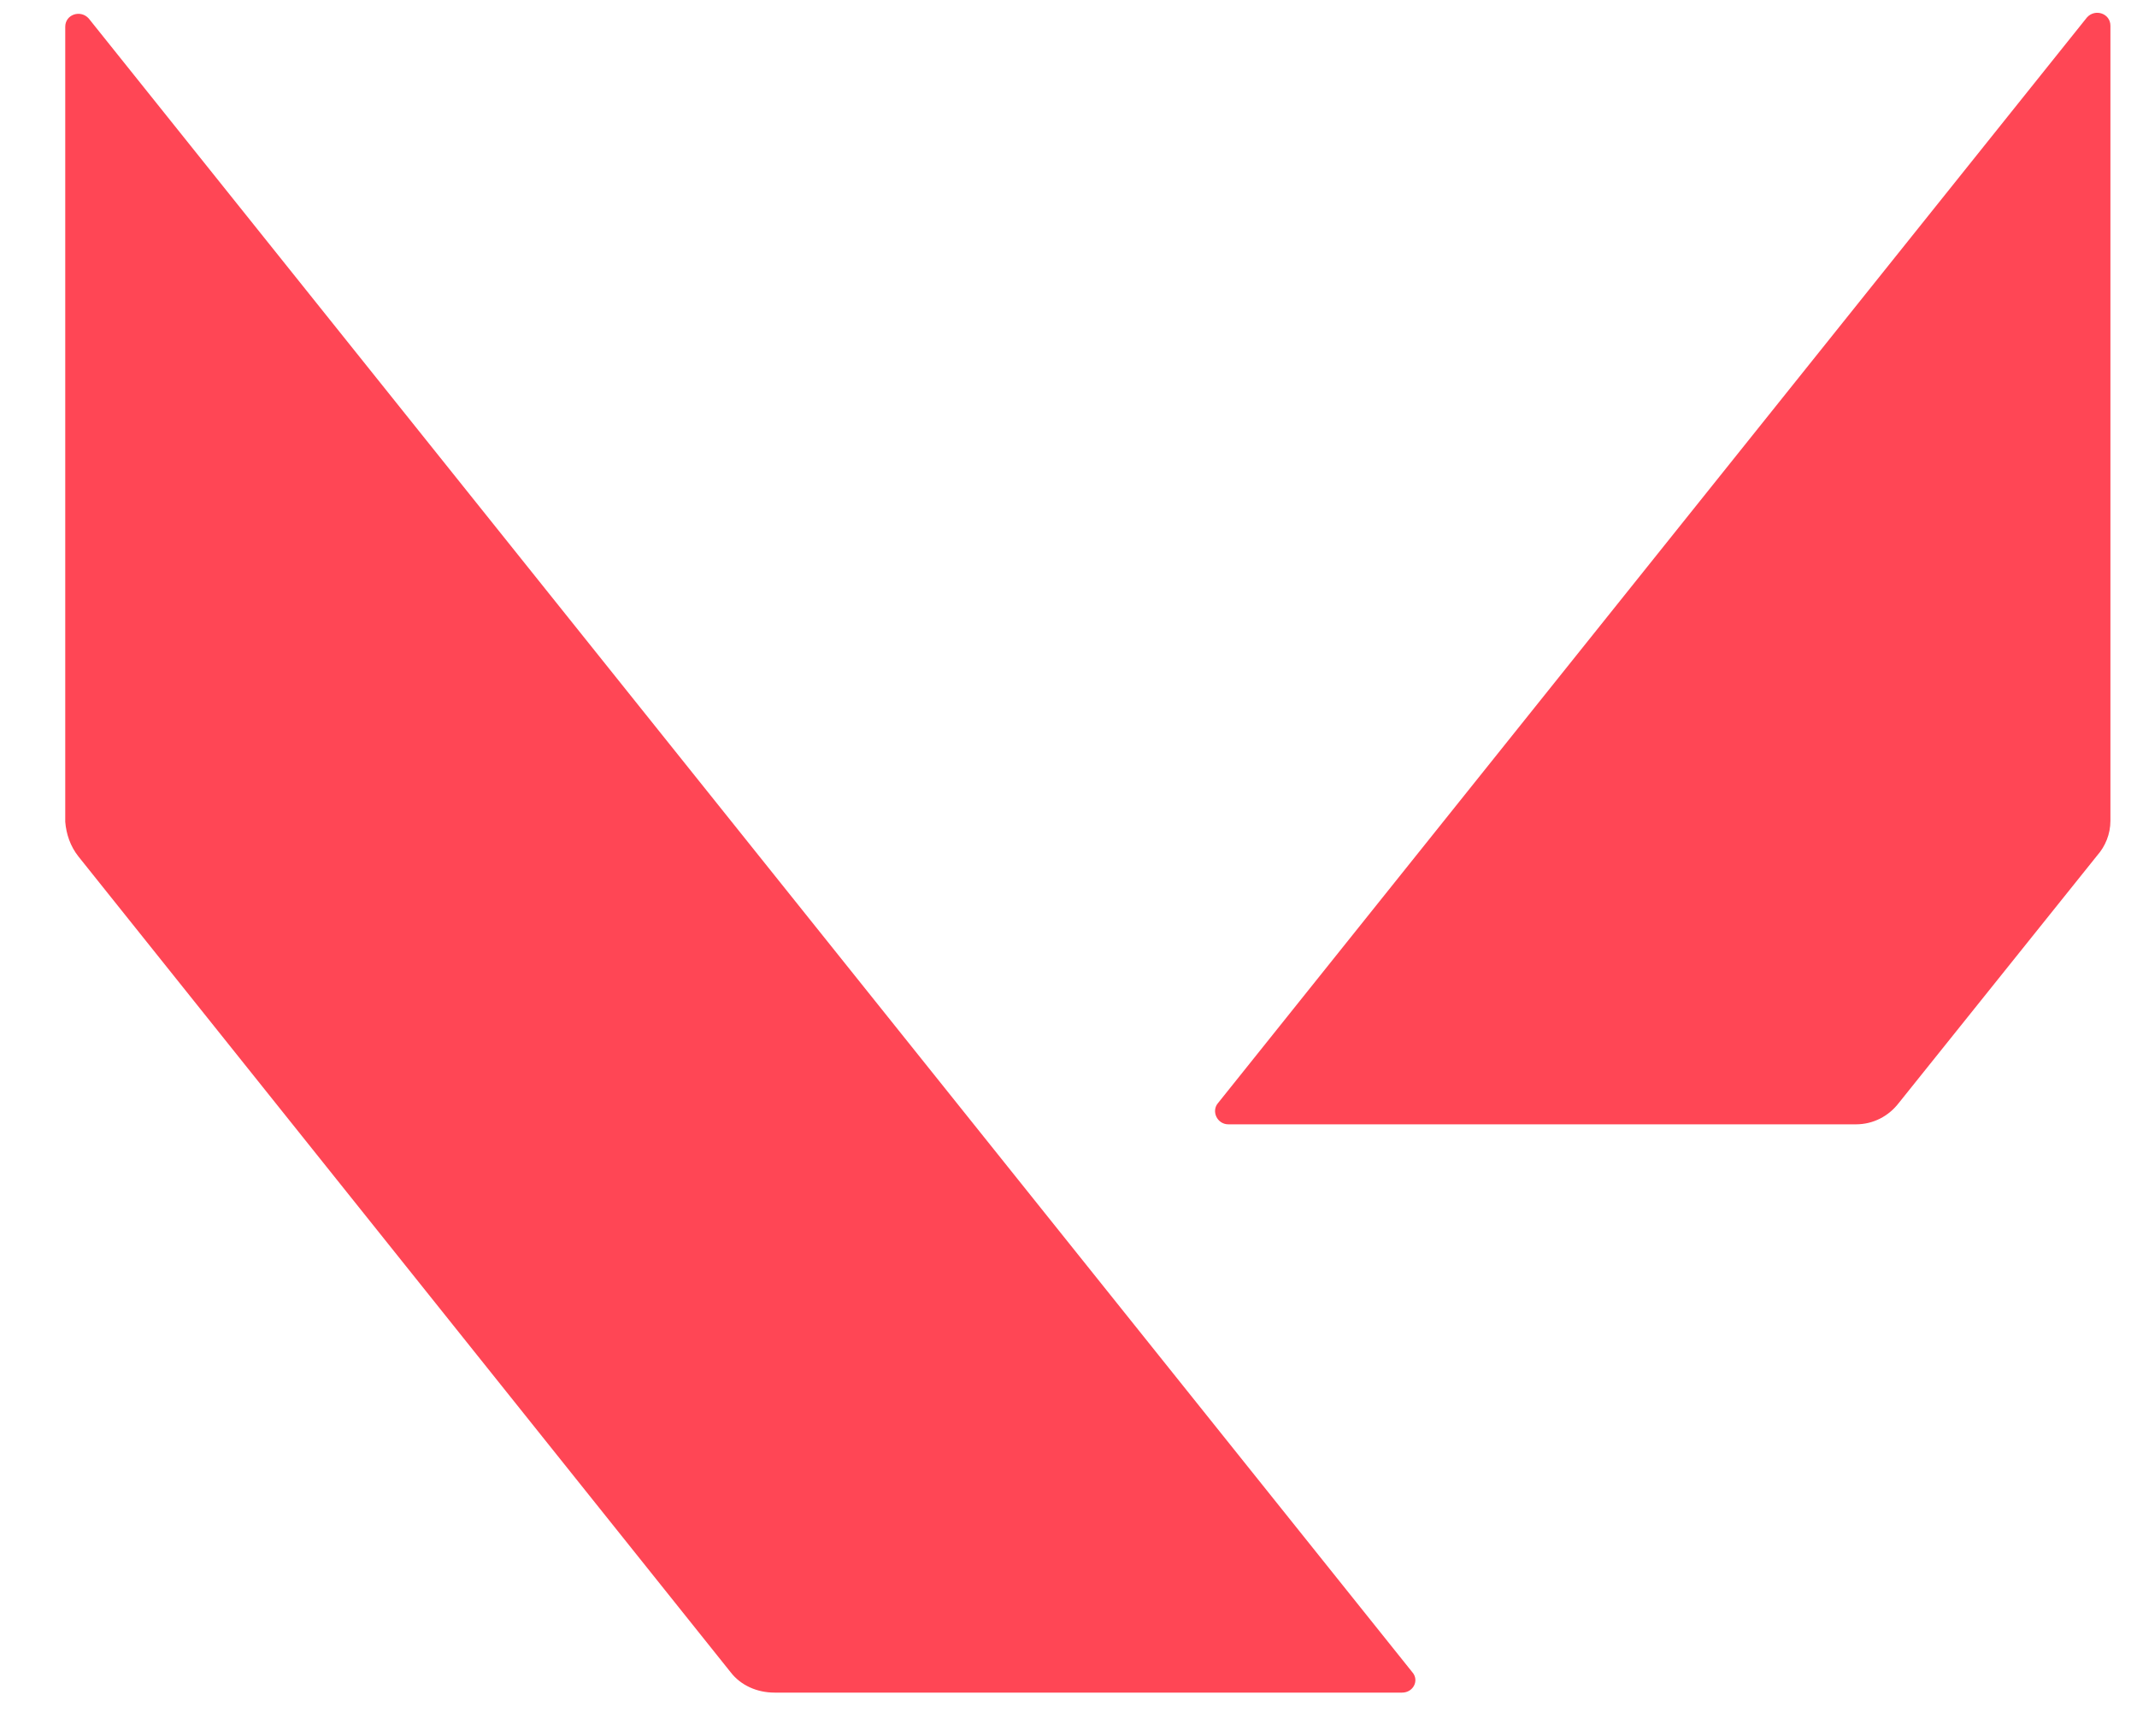 <svg width="32" height="26" viewBox="0 0 32 26" fill="none" xmlns="http://www.w3.org/2000/svg">
<path d="M31.602 12.292V0.385C31.602 0.201 31.372 0.124 31.25 0.262L18.241 16.516C18.133 16.638 18.225 16.837 18.394 16.837H27.791C28.051 16.837 28.281 16.715 28.434 16.516L31.403 12.812C31.525 12.674 31.602 12.491 31.602 12.292ZM1.176 12.828L10.94 25.041C11.093 25.24 11.338 25.347 11.598 25.347H20.995C21.164 25.347 21.256 25.163 21.148 25.041L1.329 0.277C1.206 0.14 0.977 0.216 0.977 0.4V12.307C0.992 12.491 1.053 12.674 1.176 12.828Z" fill="#FF4655"/>
</svg>
